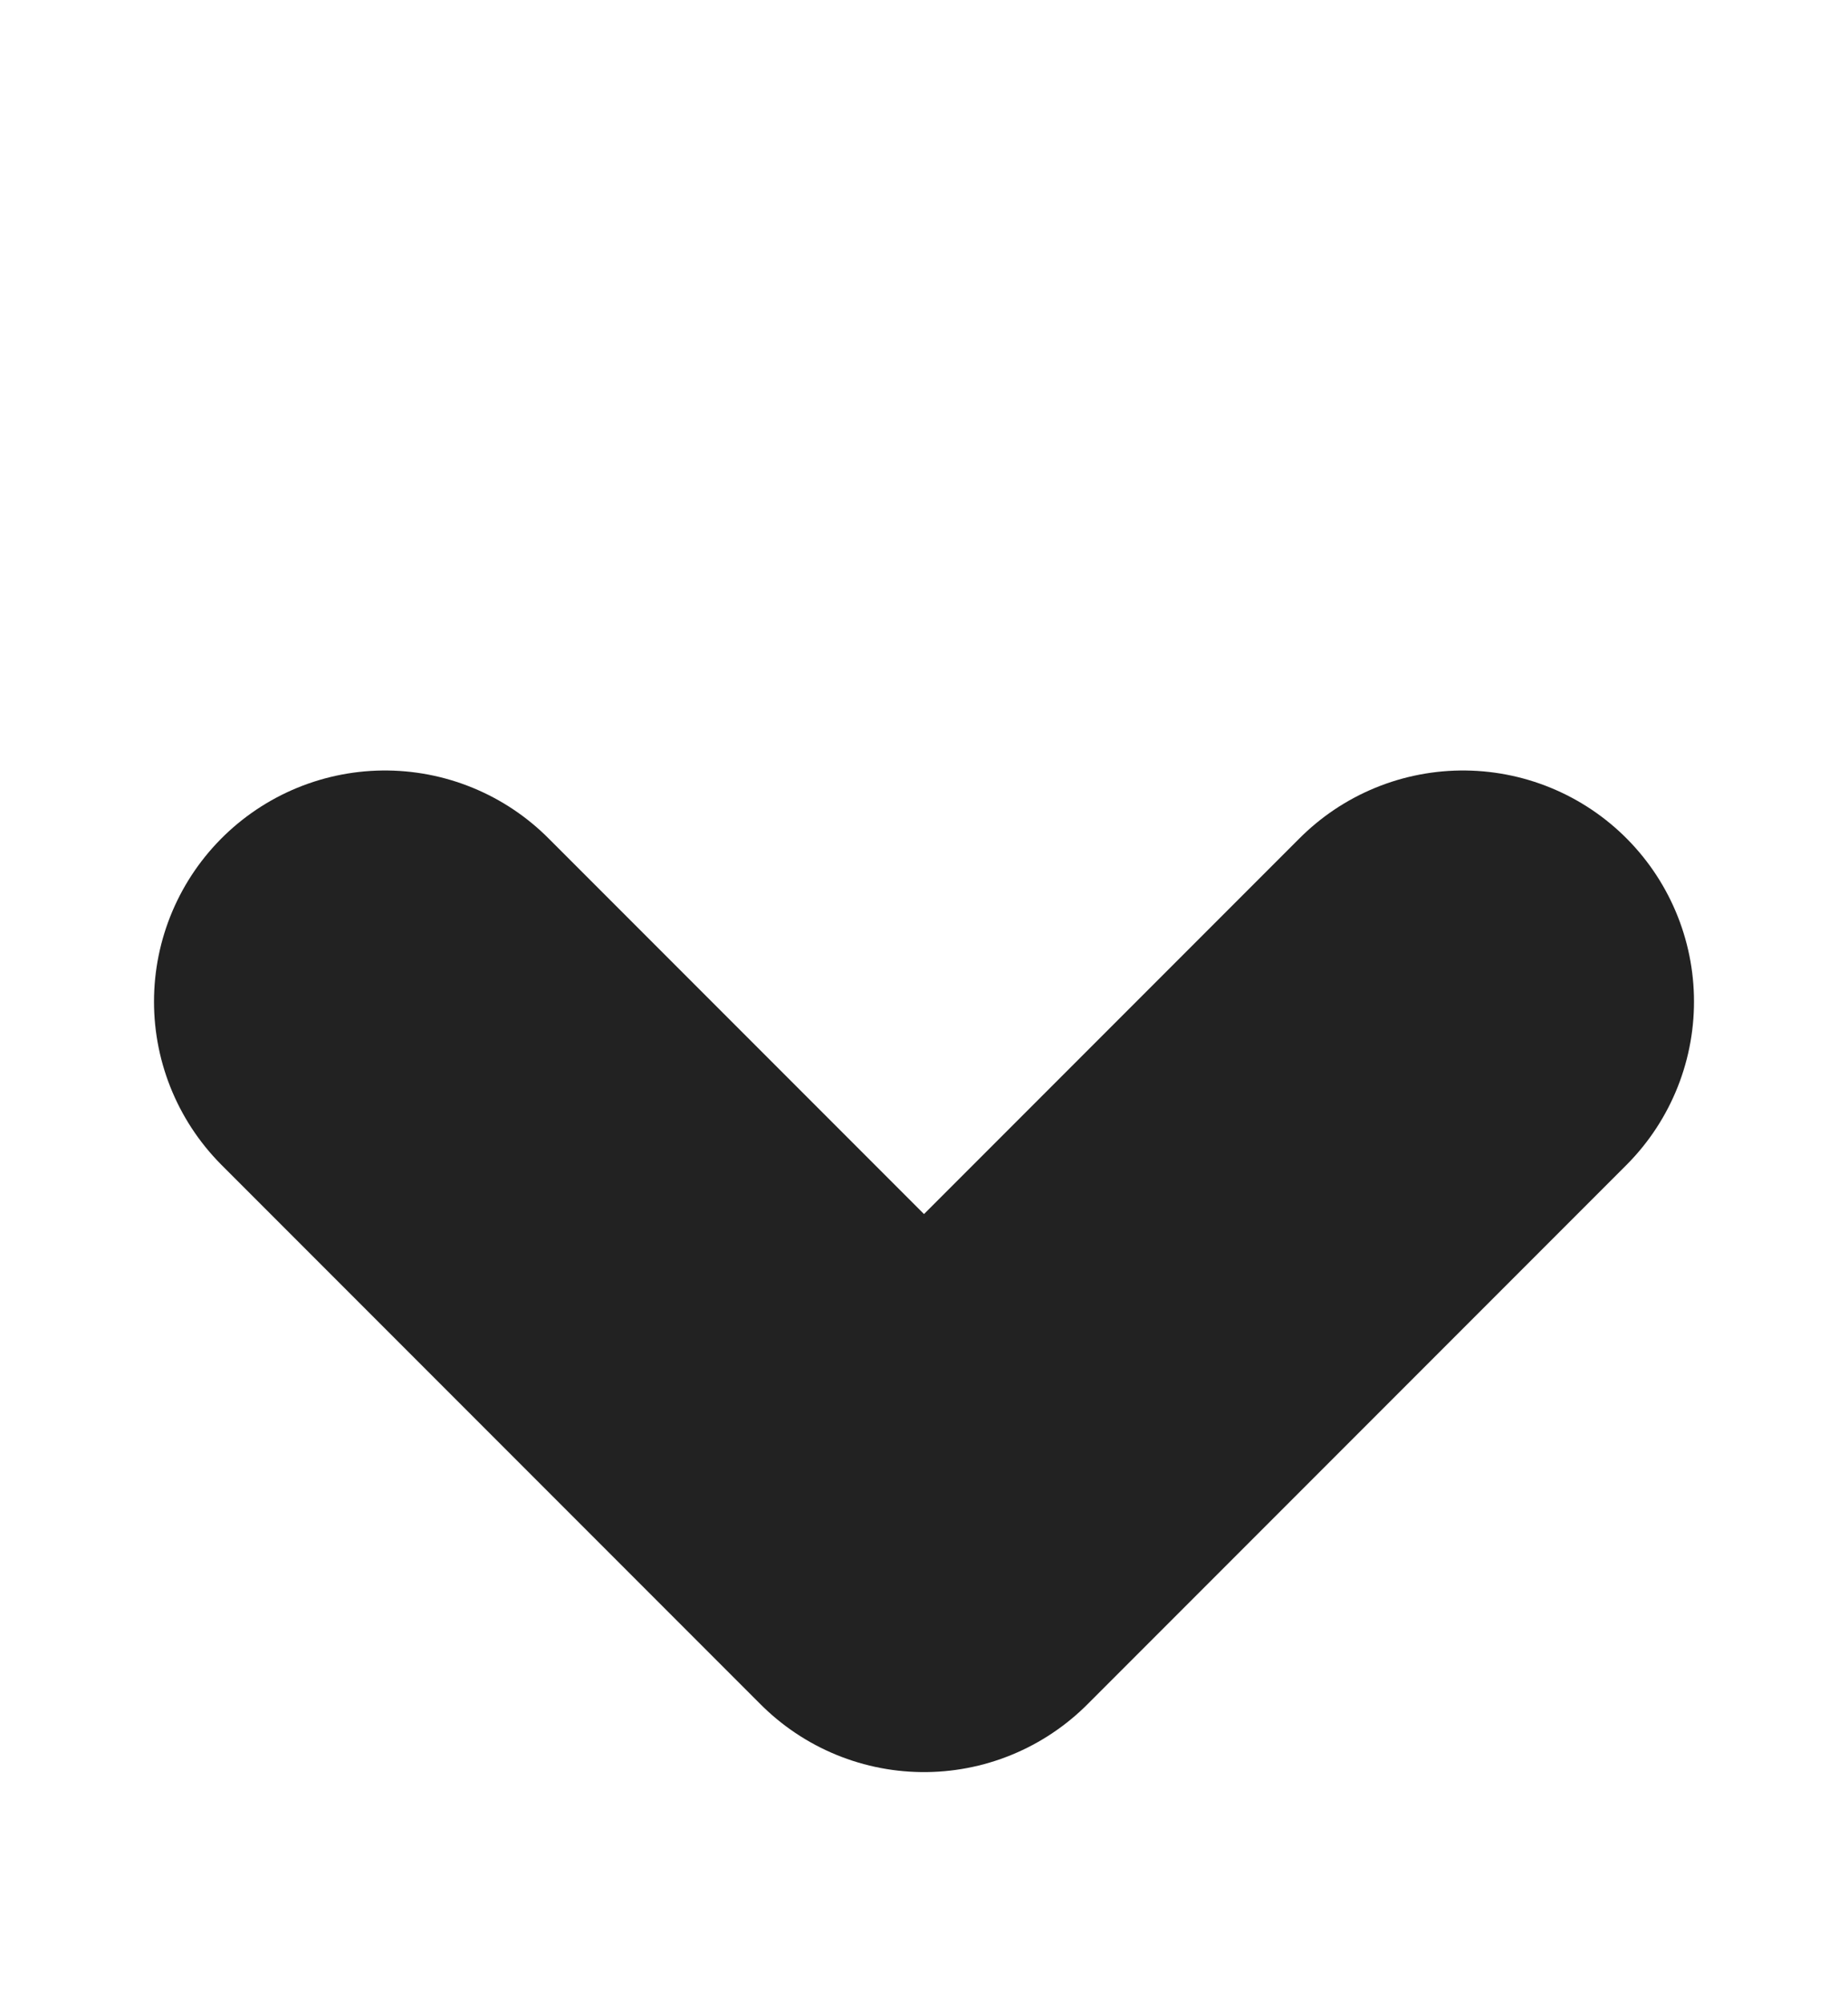 <svg width="12" height="13" viewBox="0 0 12 13" fill="none" xmlns="http://www.w3.org/2000/svg">
<path d="M9.5 6.5L6 10L2.5 6.5" stroke="#222222" stroke-width="3" stroke-linecap="round" stroke-linejoin="round"/>
</svg>
